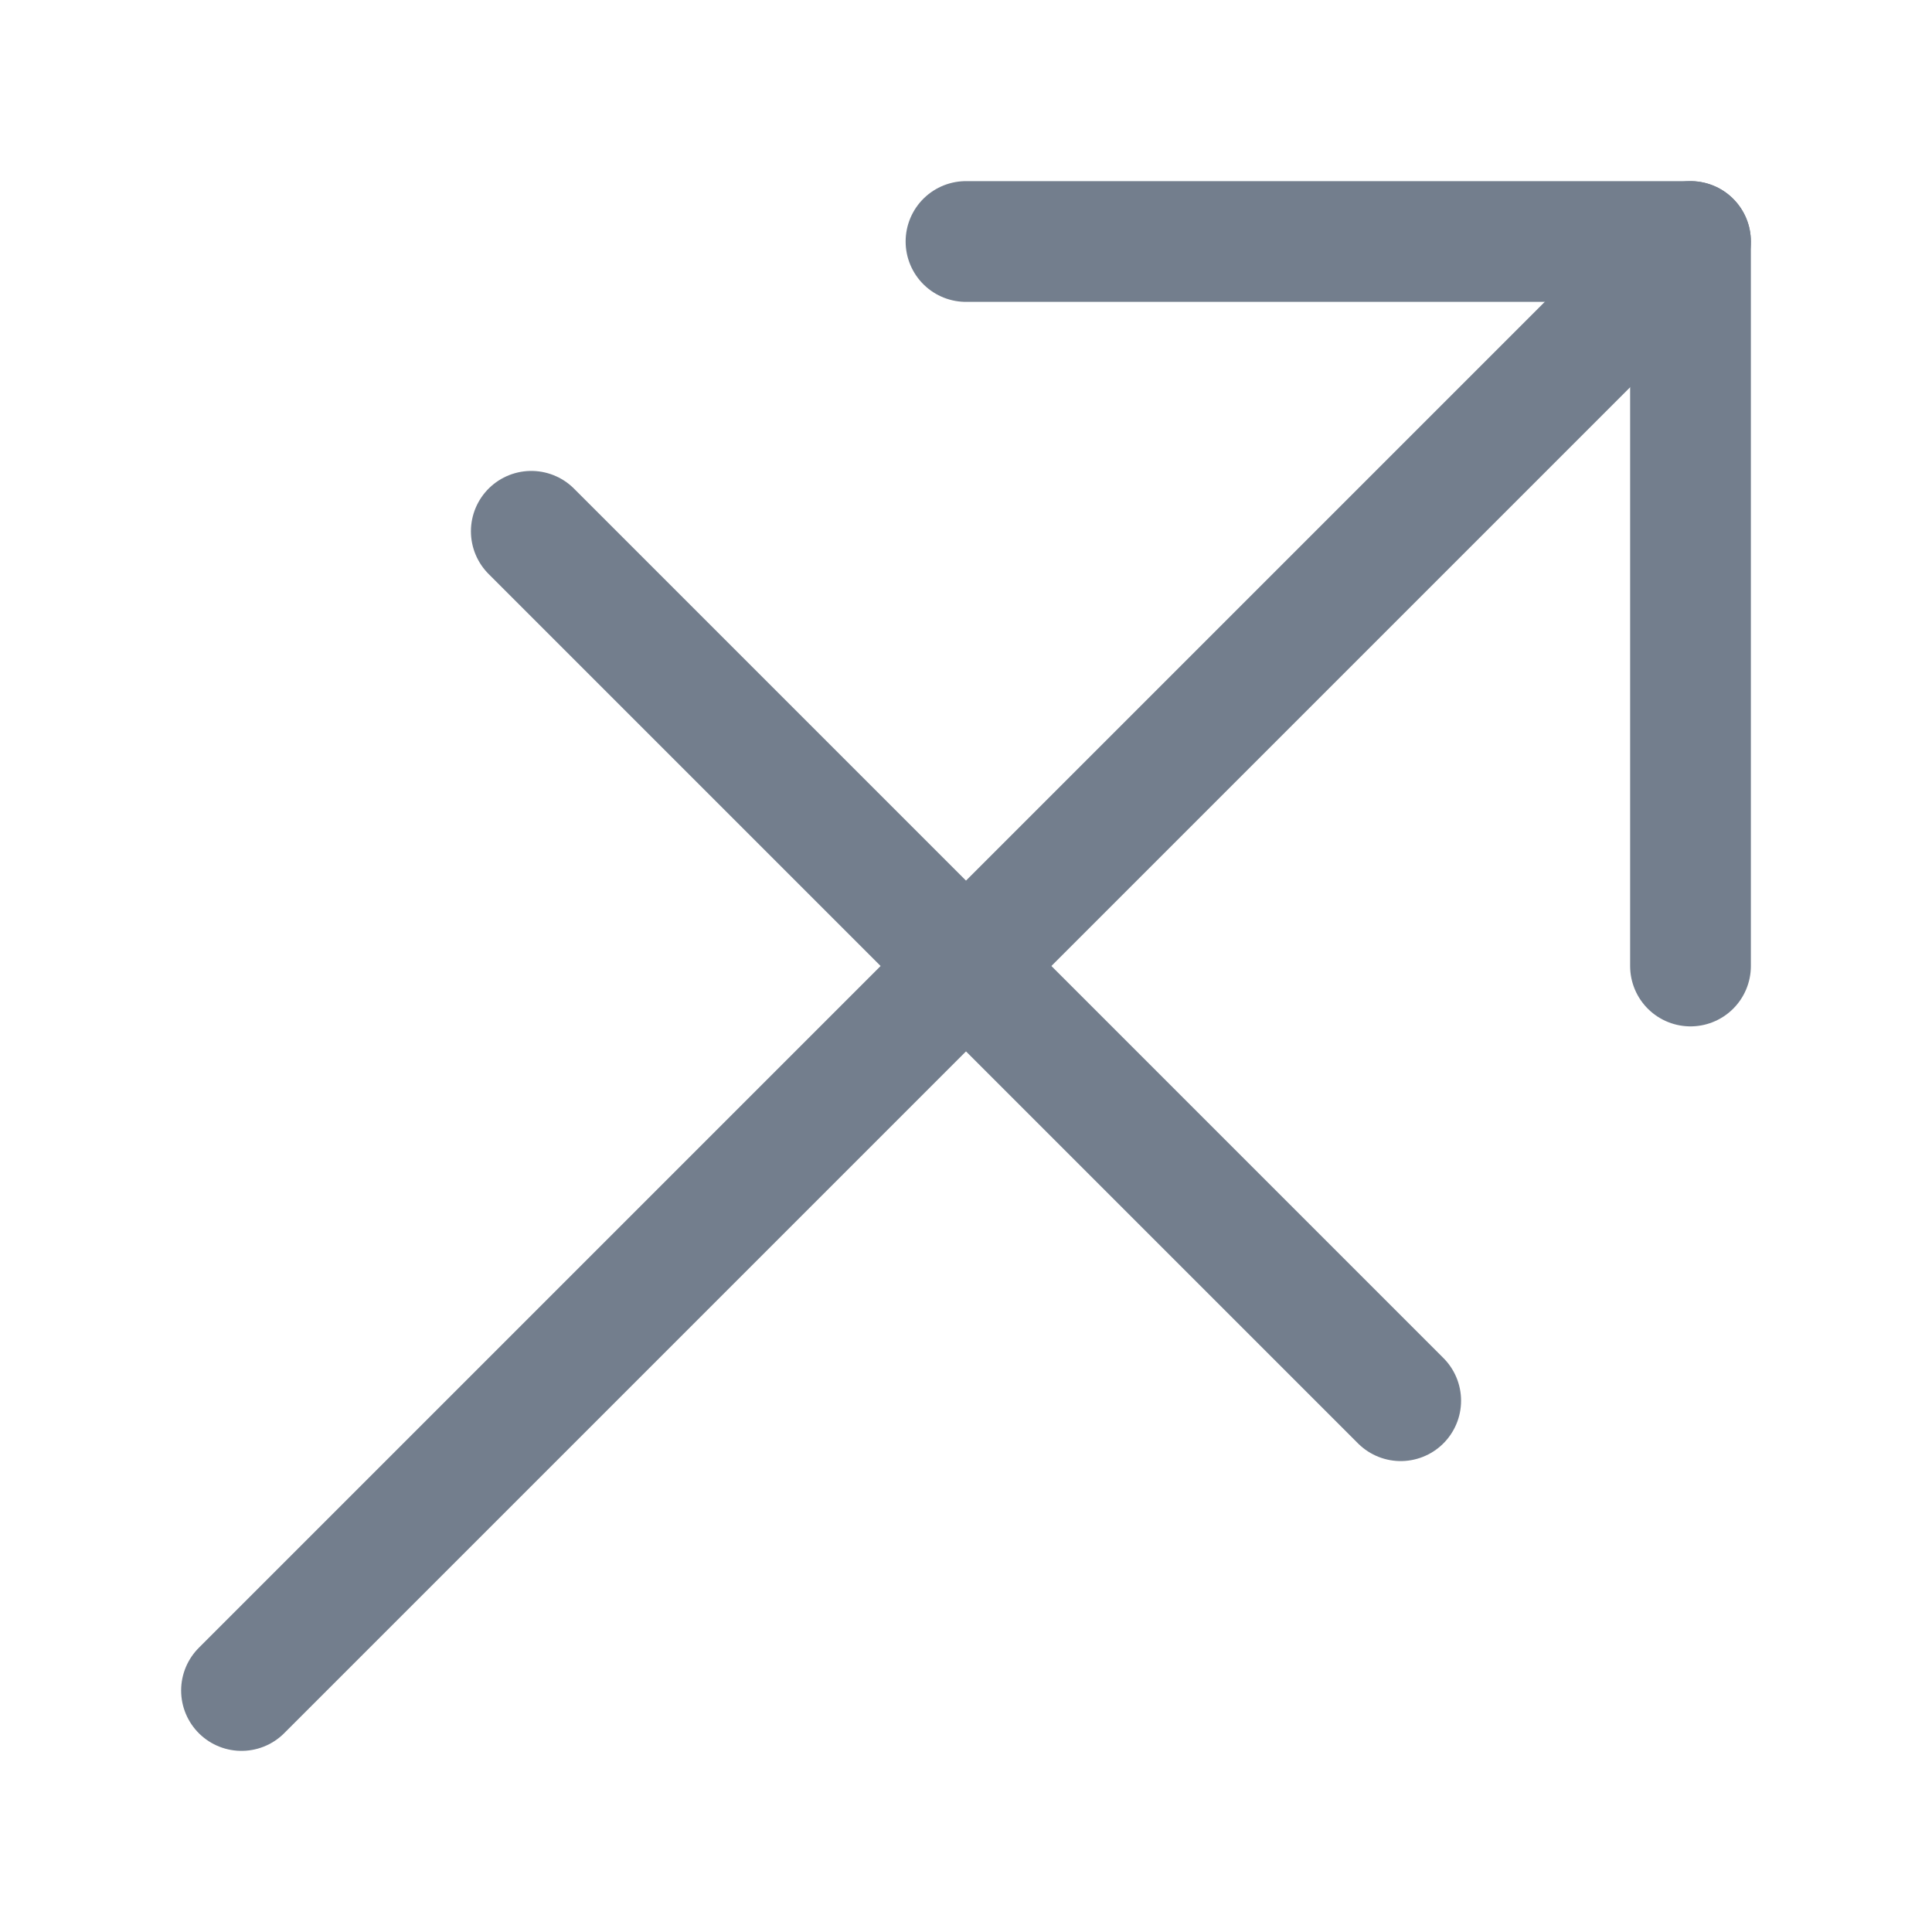 <svg width="24" height="24" viewBox="0 0 24 24" fill="none" xmlns="http://www.w3.org/2000/svg">
<path d="M12 3H21V12" stroke="#737E8D" stroke-width="1.5" stroke-linecap="round" stroke-linejoin="round"/>
<path d="M21 3L3 21" stroke="#737E8D" stroke-width="1.5" stroke-linecap="round" stroke-linejoin="round"/>
<path d="M6.6 6.6L17.4 17.4" stroke="#737E8D" stroke-width="1.5" stroke-linecap="round" stroke-linejoin="round"/>
</svg>
